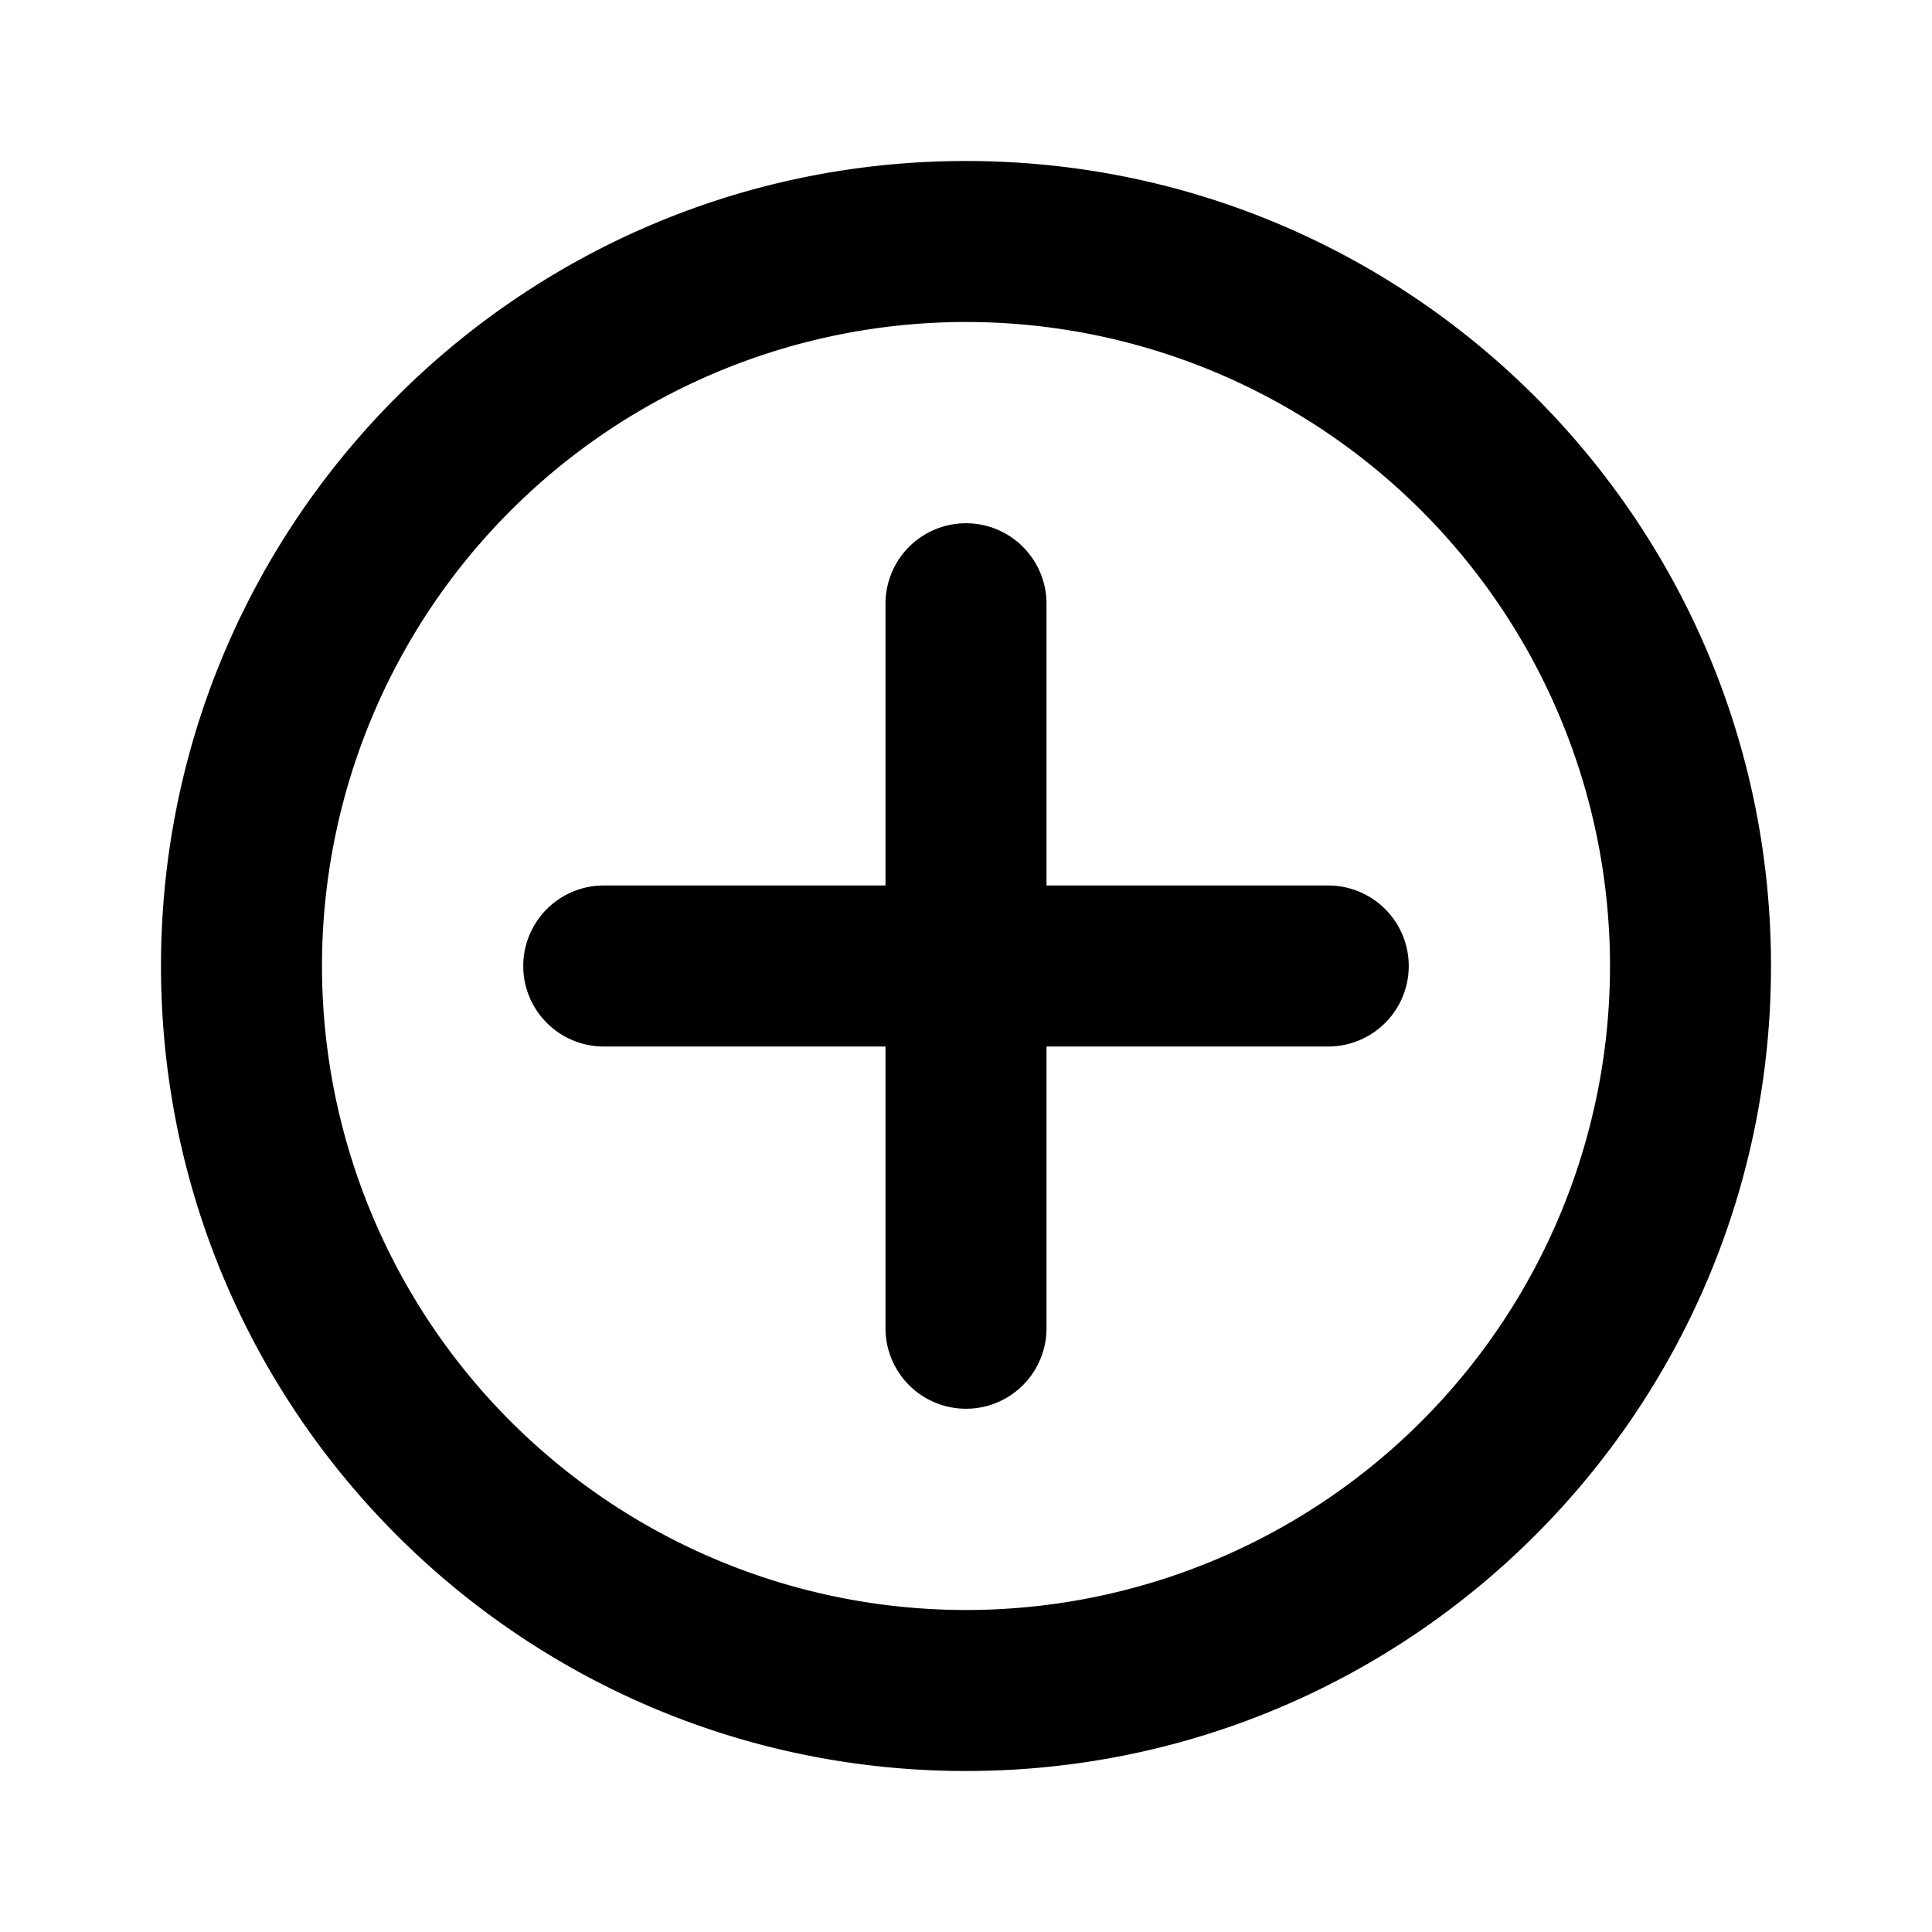 <svg width="24" height="24" viewBox="0 0 24 24" xmlns="http://www.w3.org/2000/svg">
<path d="M12 22c5.523 0 10-4.477 10-10S17.523 2 12 2 2 6.477 2 12s4.477 10 10 10zM4 12a8 8 0 1116 0 8 8 0 01-16 0zm7-4.5a1 1 0 112 0V11h3.5a1 1 0 110 2H13v3.5a1 1 0 11-2 0V13H7.5a1 1 0 110-2H11V7.5z"/>
</svg>
